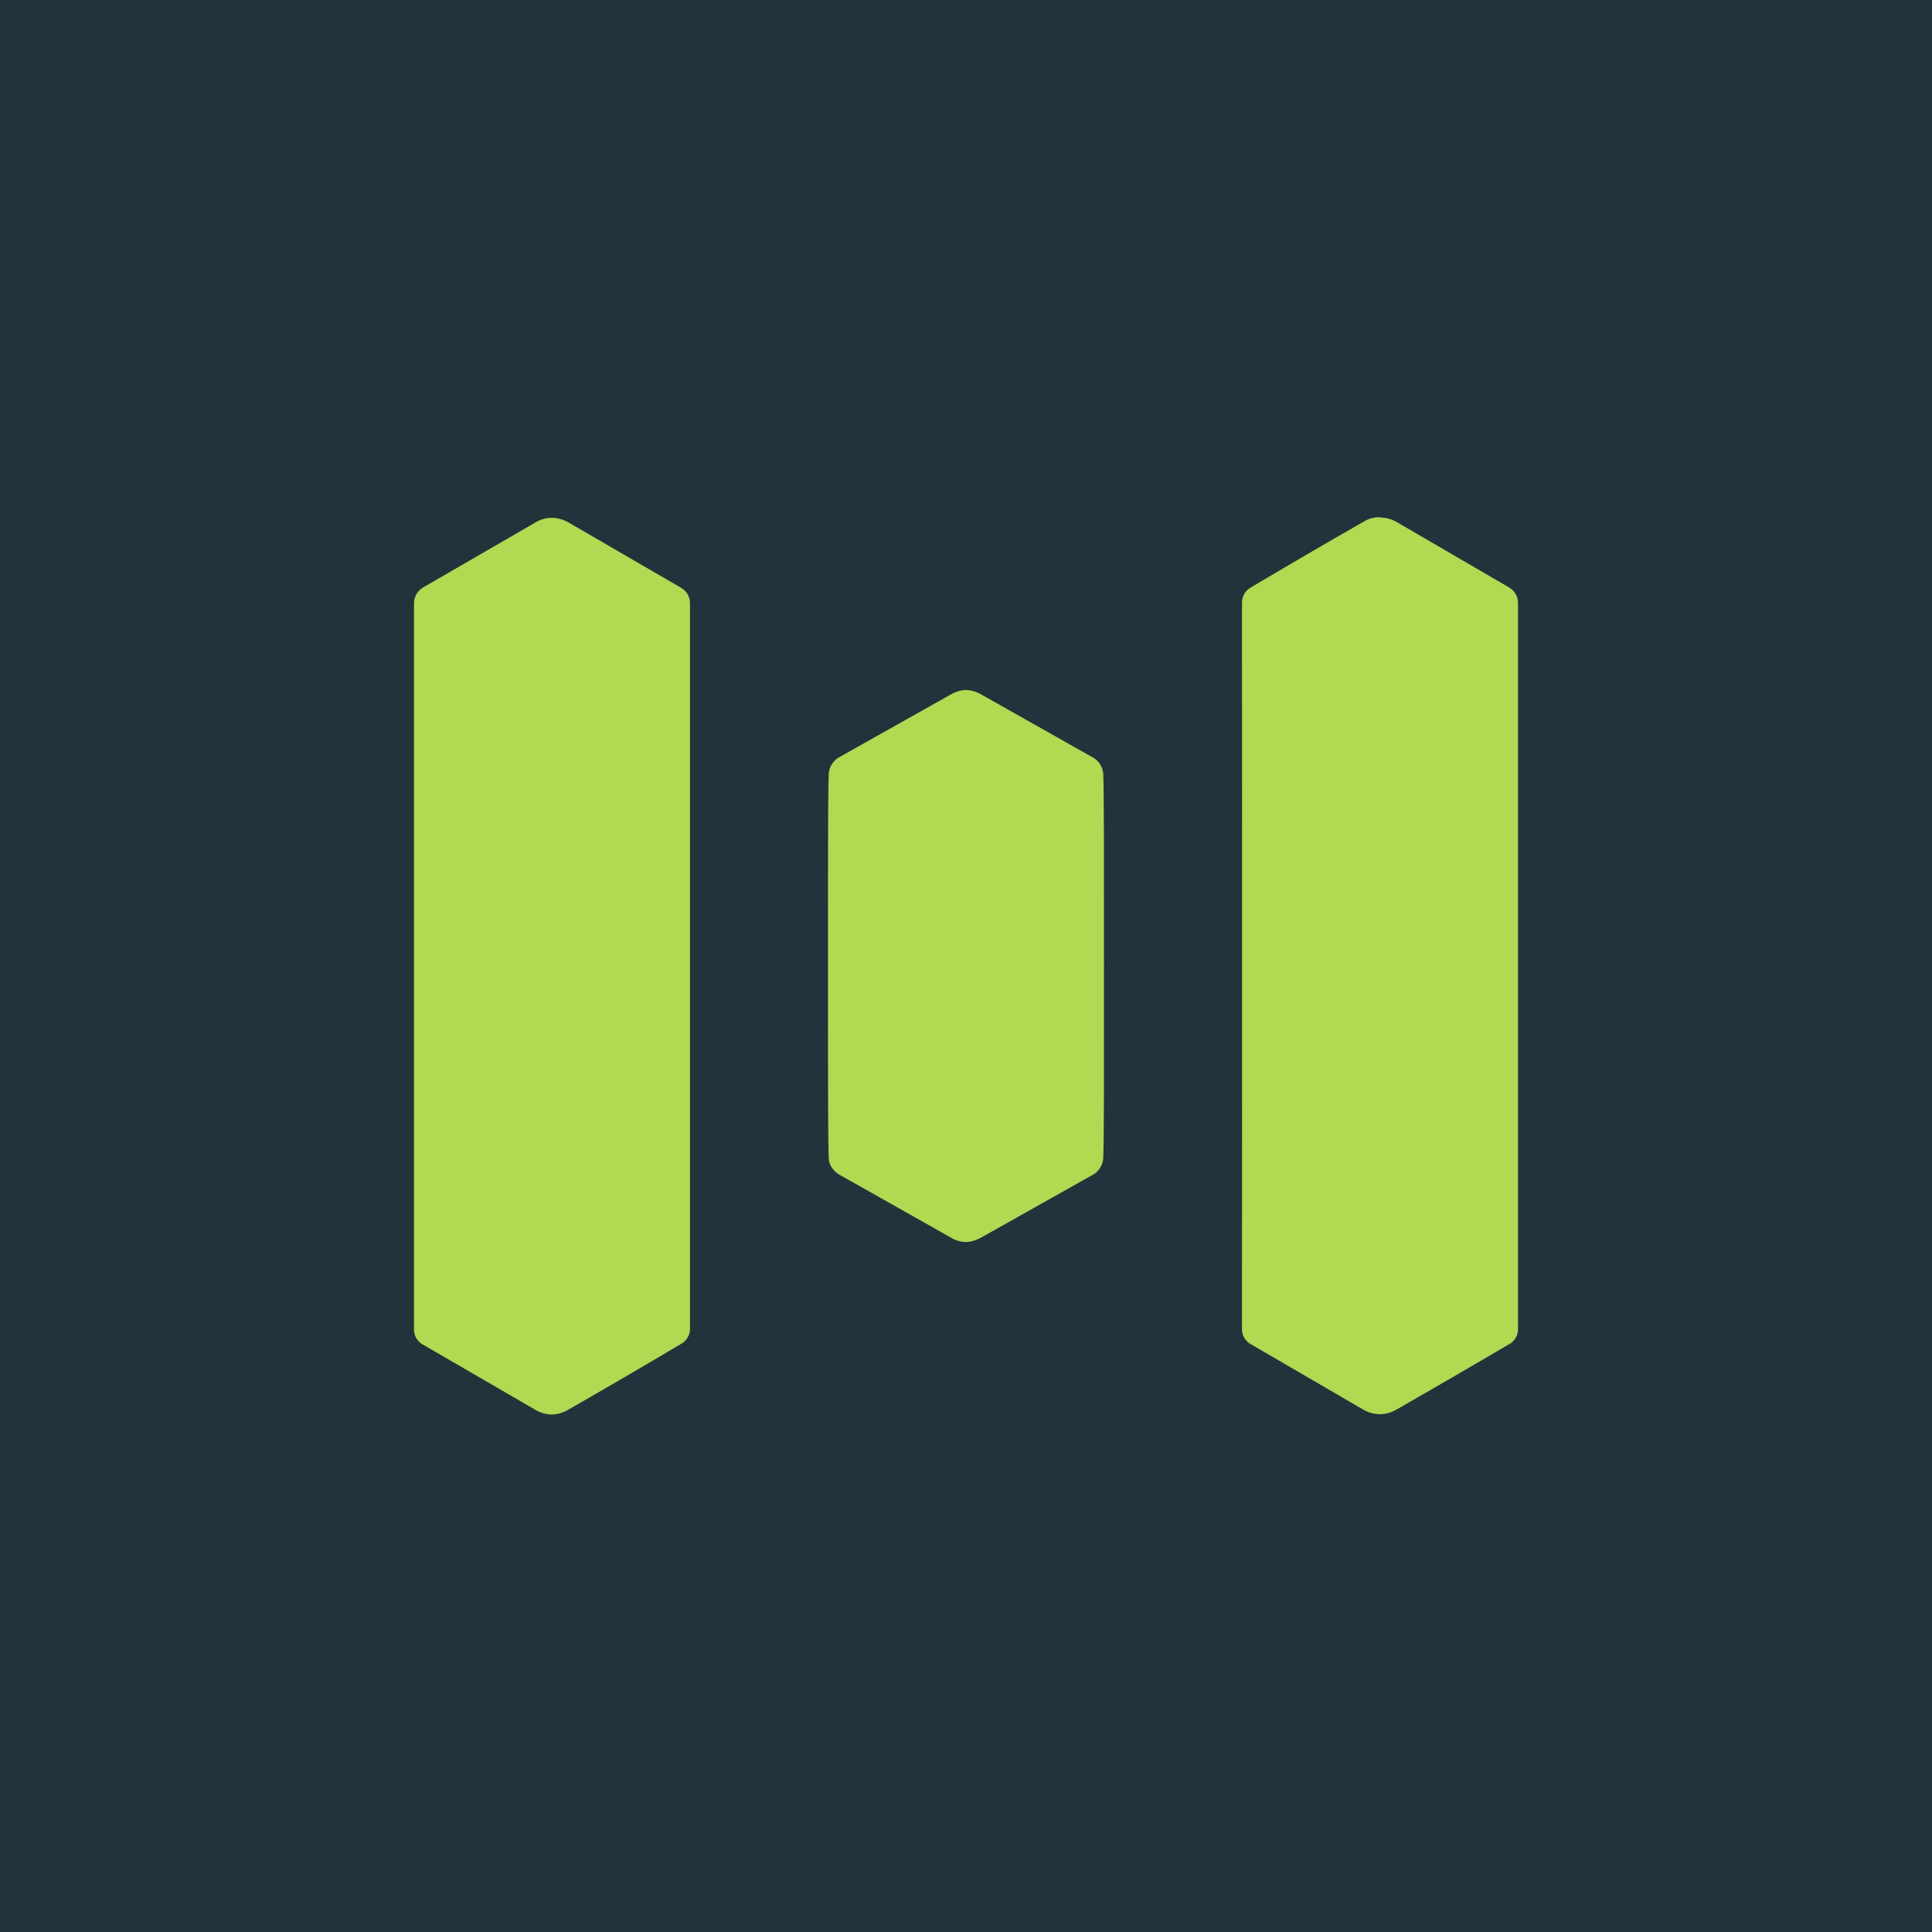 <!-- by TradeStack --><svg viewBox="0 0 56 56" xmlns="http://www.w3.org/2000/svg"><path fill="#22333C" d="M0 0h56v56H0z"/><path d="M20 28V38.5a.5.5 0 0 1-.27.46c-1.06.63-2.14 1.26-3.24 1.89A.98.98 0 0 1 16 41a.98.98 0 0 1-.49-.14l-3.24-1.88a.5.5 0 0 1-.27-.47V17.5c0-.2.09-.36.26-.47l3.25-1.88c.16-.1.32-.14.49-.14.17 0 .33.05.49.14l3.24 1.88c.18.11.27.26.27.47v10.5Zm20-13a1 1 0 0 1 .5.14l3.23 1.88c.18.11.27.26.27.47V38.5a.5.5 0 0 1-.27.47 336.2 336.2 0 0 1-3.24 1.88.97.97 0 0 1-.49.14.97.97 0 0 1-.5-.14l-3.23-1.88a.5.5 0 0 1-.27-.47 45272.42 45272.42 0 0 0 0-21.02c0-.2.09-.36.27-.46 1.06-.63 2.14-1.26 3.24-1.89.16-.1.32-.14.49-.14Zm-11.54 5.14A.94.94 0 0 0 28 20c-.14 0-.3.05-.46.14l-3.2 1.8a.6.6 0 0 0-.32.53C24 23.05 24 24.9 24 28c0 3.1 0 4.95.02 5.53 0 .23.12.41.33.53l3.19 1.8c.16.1.32.14.46.14s.3-.05.46-.14l3.2-1.8a.6.6 0 0 0 .32-.53C32 32.95 32 31.1 32 28c0-3.1 0-4.95-.02-5.53a.6.6 0 0 0-.33-.53l-3.19-1.8Z" fill="#B1D952"/></svg>